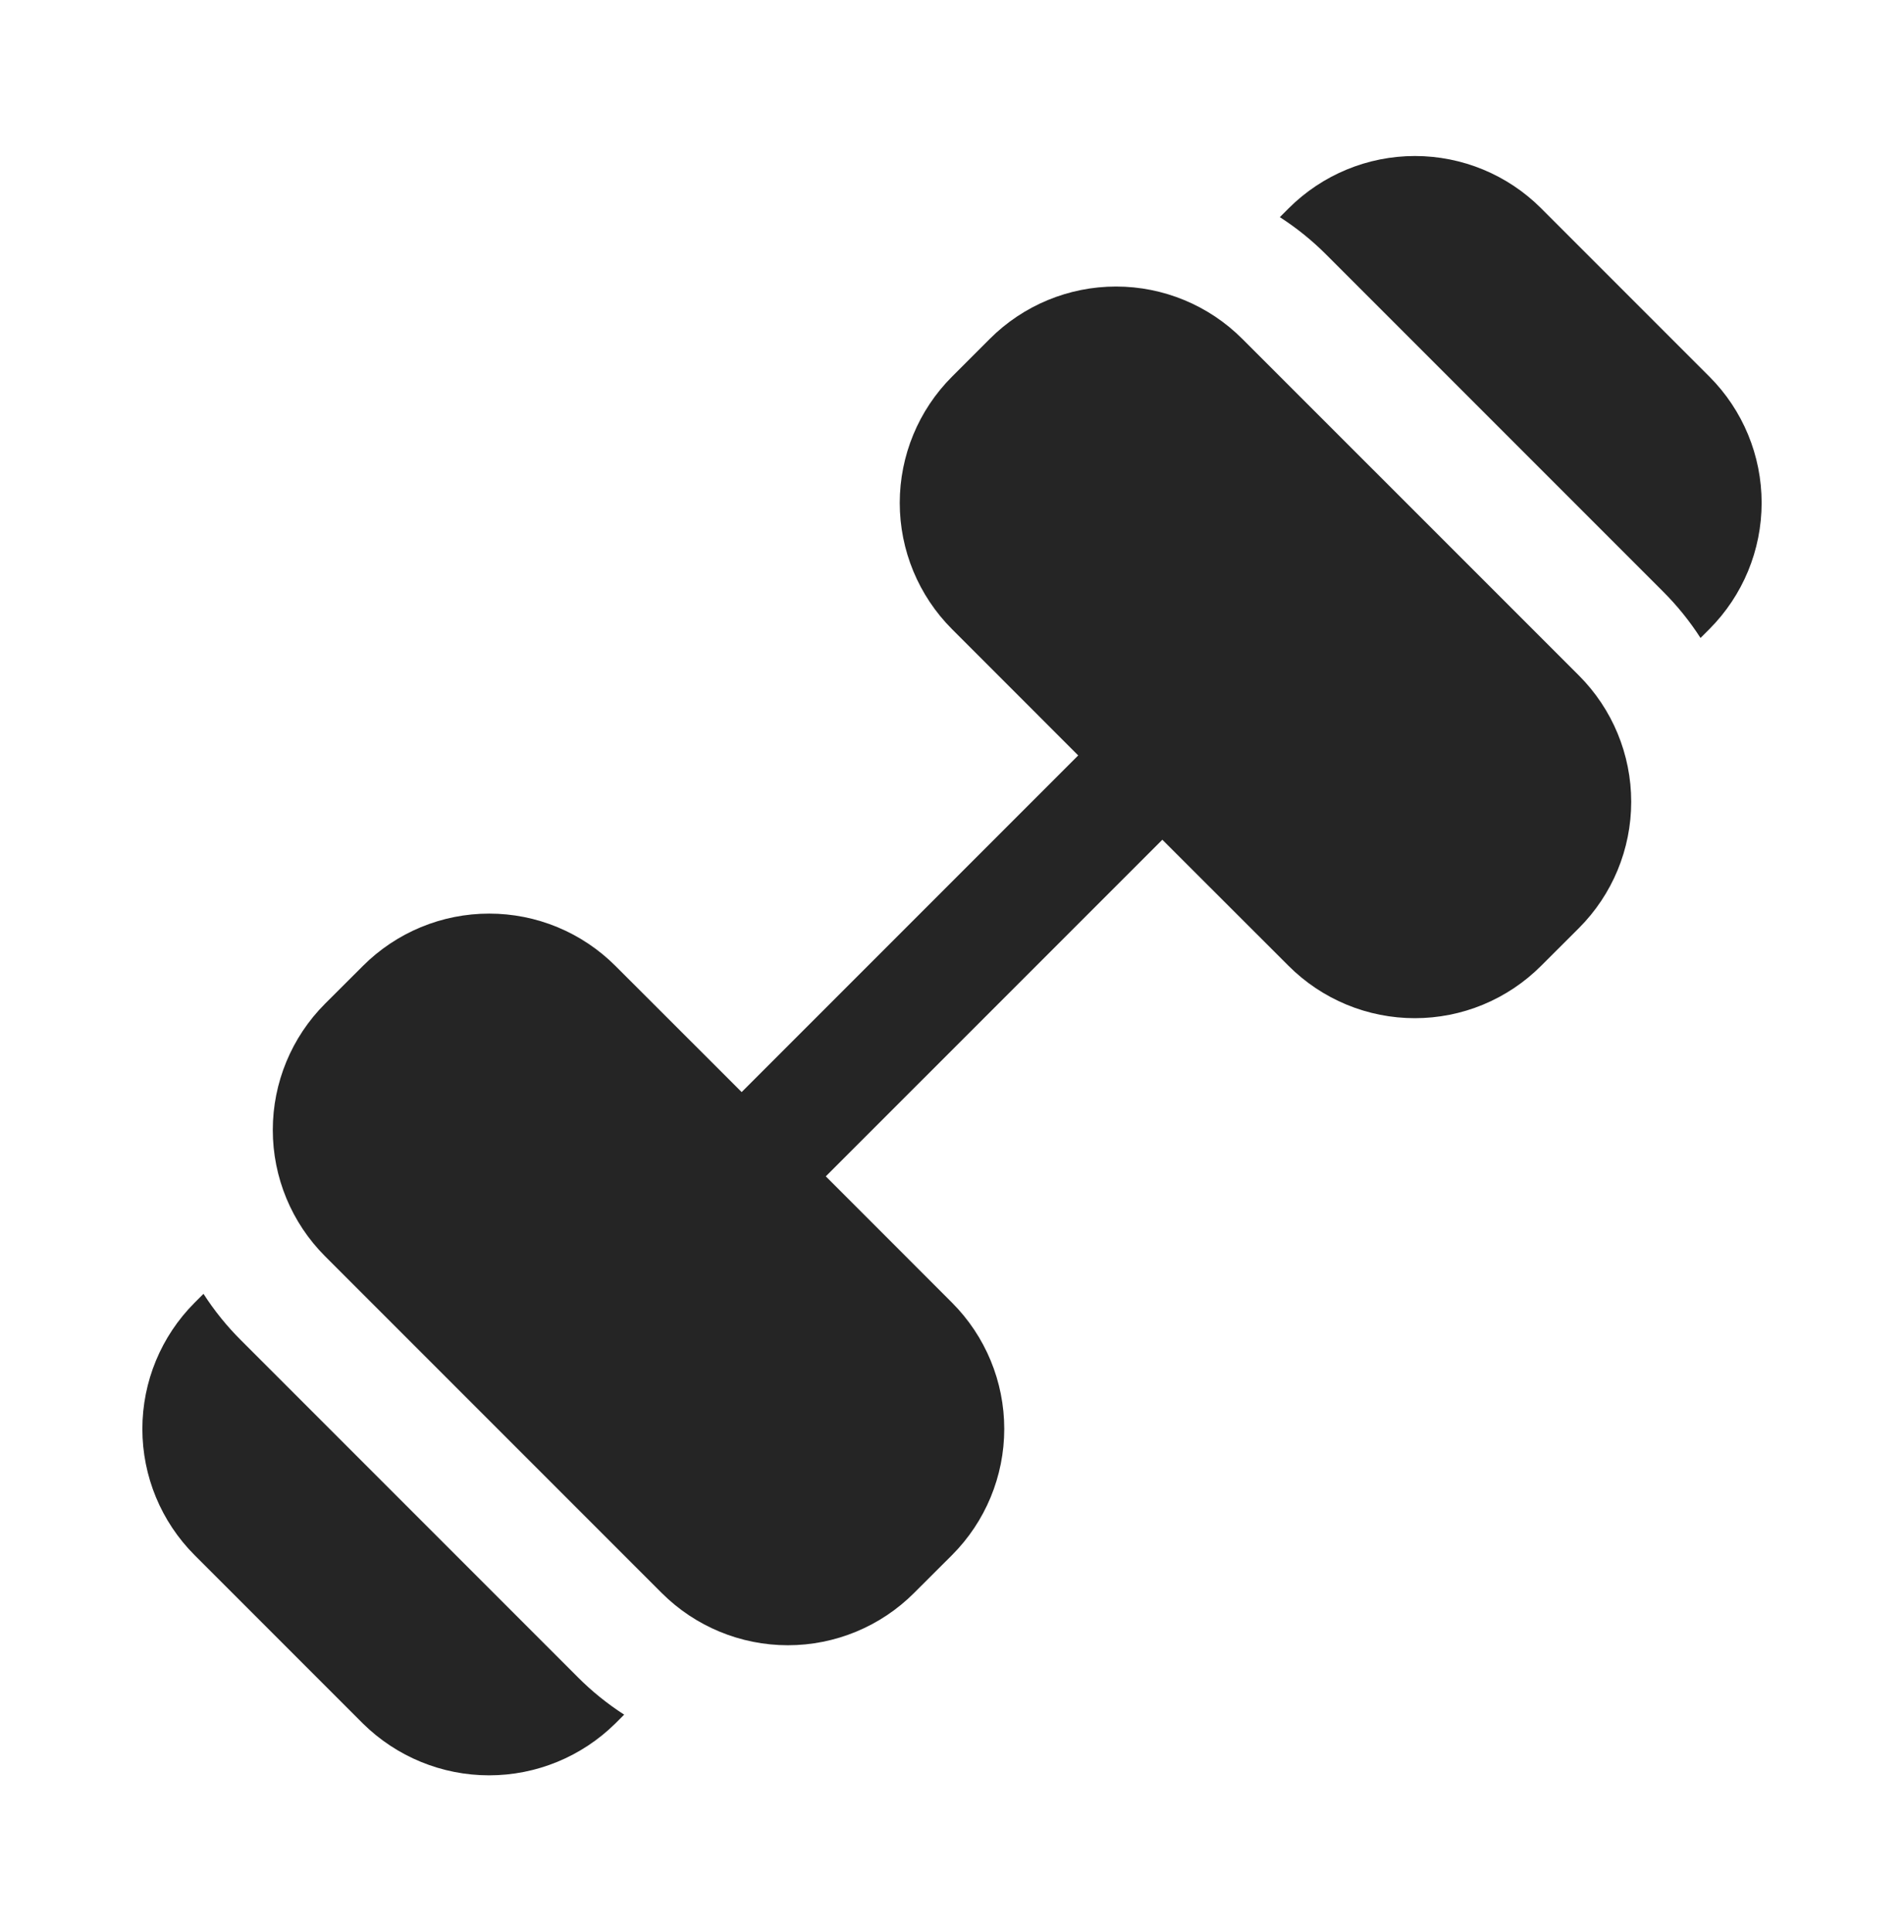 <svg xmlns="http://www.w3.org/2000/svg" width="70" height="71" fill="none" viewBox="0 0 70 71"><path fill="#252525" d="M45.671 12.453C44.44 11.222 42.771 10.531 41.031 10.531C39.291 10.531 37.622 11.222 36.391 12.453L35 13.844C33.77 15.074 33.079 16.743 33.079 18.483C33.079 20.224 33.77 21.892 35 23.123L39.64 27.765L27.267 40.138L22.625 35.5C22.016 34.891 21.292 34.407 20.496 34.077C19.7 33.747 18.846 33.578 17.985 33.578C17.123 33.578 16.269 33.747 15.473 34.077C14.677 34.407 13.953 34.891 13.344 35.5L11.95 36.891C10.72 38.122 10.029 39.791 10.029 41.531C10.029 43.271 10.72 44.94 11.95 46.171L24.327 58.547C25.558 59.778 27.227 60.469 28.967 60.469C30.707 60.469 32.376 59.778 33.606 58.547L35 57.156C36.23 55.926 36.921 54.257 36.921 52.517C36.921 50.776 36.23 49.108 35 47.877L30.36 43.235L42.733 30.863L47.375 35.5C47.984 36.109 48.708 36.593 49.504 36.923C50.3 37.253 51.154 37.422 52.016 37.422C52.877 37.422 53.731 37.253 54.527 36.923C55.323 36.593 56.047 36.109 56.656 35.5L58.05 34.109C59.28 32.878 59.971 31.209 59.971 29.469C59.971 27.729 59.28 26.06 58.05 24.829L45.671 12.453ZM62.847 13.844L56.656 7.653C55.426 6.424 53.758 5.734 52.019 5.734C50.28 5.734 48.612 6.424 47.381 7.653L47.053 7.981C47.67 8.378 48.242 8.84 48.759 9.359L61.141 21.741C61.66 22.258 62.122 22.83 62.519 23.447L62.847 23.119C64.076 21.888 64.766 20.22 64.766 18.481C64.766 16.742 64.076 15.074 62.847 13.844ZM8.859 49.259C8.34 48.742 7.878 48.17 7.481 47.553L7.153 47.881C5.924 49.112 5.234 50.78 5.234 52.519C5.234 54.258 5.924 55.926 7.153 57.156L13.344 63.347C14.579 64.566 16.245 65.25 17.981 65.25C19.717 65.25 21.383 64.566 22.619 63.347L22.947 63.019C22.33 62.622 21.758 62.16 21.241 61.641L8.859 49.259Z"/></svg>
